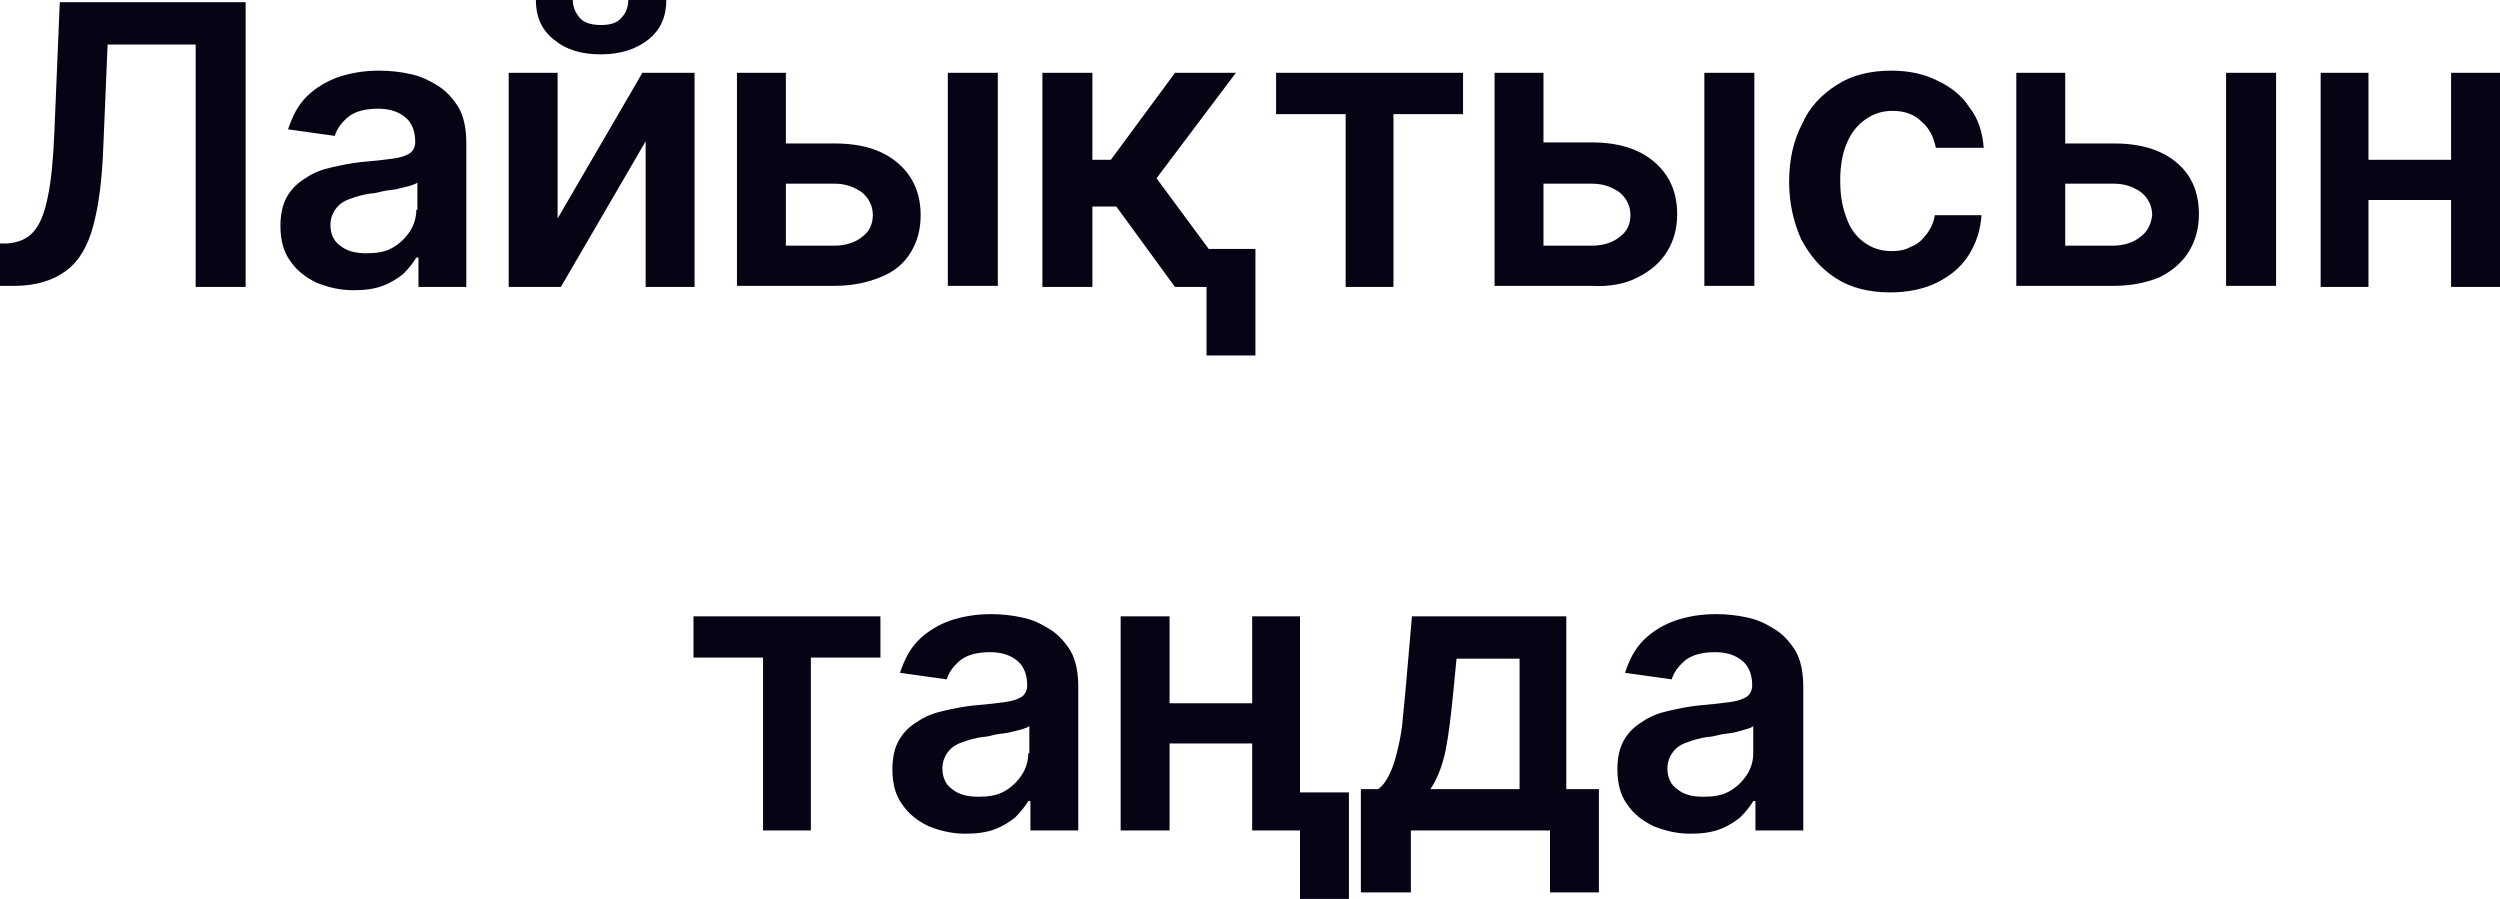 <svg version="1.1" id="Layer_1" xmlns="http://www.w3.org/2000/svg" x="0" y="0" viewBox="0 0 230 82.7" style="enable-background:new 0 0 230 82.7" xml:space="preserve"><style>.st0{fill:#060315}</style><path class="st0" d="M225.5 6.7v8h-7.6v-8h-4.4v19.7h4.4v-8h7.6v8h4.5V6.7zM5 12.2c-.1 2.5-.3 4.5-.6 5.9-.3 1.5-.7 2.5-1.3 3.2-.6.7-1.4 1-2.4 1.1H0v3.9h1.3c2 0 3.6-.5 4.8-1.4 1.2-.9 2-2.3 2.5-4.2.5-1.9.8-4.3.9-7.1l.4-9.5H18v22.3h4.6V.2H5.5l-.5 12zM40.3 7.9c-.8-.5-1.6-.9-2.6-1.1-.9-.2-1.9-.3-2.8-.3-1.4 0-2.6.2-3.8.6-1.1.4-2.1 1-2.9 1.8-.8.8-1.3 1.8-1.7 3l4.3.6c.2-.7.7-1.3 1.3-1.8.7-.5 1.6-.7 2.7-.7s1.9.3 2.5.8.9 1.3.9 2.2v.1c0 .4-.2.8-.5 1-.3.2-.8.4-1.6.5-.7.1-1.6.2-2.8.3-1 .1-1.9.3-2.8.5-.9.2-1.7.5-2.4 1-.7.4-1.3 1-1.7 1.7-.4.7-.6 1.6-.6 2.7 0 1.3.3 2.4.9 3.2.6.9 1.4 1.5 2.4 2 1 .4 2.1.7 3.4.7 1 0 1.9-.1 2.7-.4.8-.3 1.4-.7 1.9-1.1.5-.5.9-1 1.2-1.5h.2v2.7h4.4V13.2c0-1.3-.2-2.4-.7-3.3-.5-.8-1.1-1.5-1.9-2zm-2 11.4c0 .7-.2 1.4-.6 2-.4.6-.9 1.1-1.6 1.5-.7.4-1.5.5-2.4.5-1 0-1.8-.2-2.4-.7-.6-.4-.9-1.1-.9-1.9 0-.6.2-1.1.5-1.5.3-.4.7-.7 1.3-.9.5-.2 1.2-.4 1.9-.5.3 0 .7-.1 1.1-.2.4-.1.8-.1 1.3-.2l1.2-.3c.3-.1.6-.2.7-.3v2.5zM163.3 57.9c-.8-.5-1.6-.9-2.6-1.1-.9-.2-1.9-.3-2.8-.3-1.4 0-2.6.2-3.8.6-1.1.4-2.1 1-2.9 1.8-.8.8-1.3 1.8-1.7 3l4.3.6c.2-.7.7-1.3 1.3-1.8.7-.5 1.6-.7 2.7-.7s1.9.3 2.5.8.9 1.3.9 2.2v.1c0 .4-.2.8-.5 1-.3.2-.8.4-1.6.5-.7.1-1.7.2-2.8.3-1 .1-1.9.3-2.8.5-.9.2-1.7.5-2.4 1-.7.4-1.3 1-1.7 1.7-.4.7-.6 1.6-.6 2.7 0 1.3.3 2.4.9 3.2.6.9 1.4 1.5 2.4 2 1 .4 2.1.7 3.4.7 1 0 1.9-.1 2.7-.4.8-.3 1.4-.7 1.9-1.1.5-.5.9-1 1.2-1.5h.2v2.7h4.4V63.2c0-1.3-.2-2.4-.7-3.3-.5-.8-1.1-1.5-1.9-2zm-2 11.4c0 .7-.2 1.4-.6 2-.4.6-.9 1.1-1.6 1.5-.7.4-1.5.5-2.4.5-1 0-1.8-.2-2.4-.7-.6-.4-.9-1.1-.9-1.9 0-.6.2-1.1.5-1.5.3-.4.7-.7 1.3-.9.5-.2 1.2-.4 1.9-.5.3 0 .7-.1 1.1-.2.4-.1.8-.1 1.3-.2.4-.1.8-.2 1.1-.3.4-.1.6-.2.7-.3v2.5zM63.9 26.4V6.7h-4.8l-7.8 13.4V6.7h-4.5v19.7h4.8L59.4 13v13.4zM150.7 25.5c1.2-.6 2.1-1.4 2.7-2.4.6-1 .9-2.1.9-3.4 0-2-.7-3.6-2.1-4.8s-3.3-1.8-5.8-1.8H142V6.7h-4.5v19.6h8.9c1.7.1 3.2-.2 4.3-.8zm-8.7-8.6h4.5c1 0 1.8.3 2.5.8.6.5 1 1.2 1 2.1 0 .8-.3 1.5-1 2-.6.5-1.5.8-2.5.8H142v-5.7zM156.8 6.7h4.6v19.6h-4.6zM87.2 6.7h4.6v19.6h-4.6zM123.8 26.4h4.4V10.5h6.4V6.7h-17.2v3.8h6.4zM55.3 5c1.8 0 3.3-.5 4.4-1.4 1.1-.9 1.6-2.1 1.6-3.6h-3.5c0 .6-.2 1.2-.6 1.6-.4.5-1 .7-1.9.7-.9 0-1.6-.2-2-.7-.4-.5-.6-1-.6-1.6h-3.4c0 1.5.5 2.7 1.6 3.6 1.2 1 2.6 1.4 4.4 1.4zM111 26.4v6.3h4.5v-9.8h-4.3l-4.8-6.5 7.3-9.7h-5.6l-5.9 8h-1.7v-8h-4.6v19.7h4.6V19h2.2l5.4 7.4zM63.8 60.5h6.4v15.9h4.4V60.5H81v-3.8H63.8zM144.1 56.7h-14.2l-.6 6.9c-.1 1.1-.2 2.1-.3 3.1-.1.9-.3 1.8-.5 2.6s-.4 1.4-.7 2c-.3.6-.6 1-1 1.3h-1.6v9.5h4.6v-5.7h12.8v5.7h4.5v-9.5h-3V56.7zm-4.4 15.9h-8.1c.6-.9 1.1-2.1 1.4-3.6.3-1.5.5-3.3.7-5.3l.3-3.1h5.8v12zM171.6 11c.7-.5 1.5-.8 2.5-.8 1.1 0 2 .3 2.7 1 .7.6 1.1 1.4 1.3 2.4h4.4c-.1-1.4-.5-2.7-1.3-3.7-.7-1.1-1.7-1.9-3-2.5-1.2-.6-2.6-.9-4.2-.9-1.9 0-3.6.4-5 1.3s-2.5 2-3.2 3.6c-.8 1.5-1.2 3.3-1.2 5.3s.4 3.7 1.1 5.3c.8 1.5 1.8 2.7 3.2 3.6 1.4.9 3.1 1.3 5 1.3 1.6 0 3.1-.3 4.3-.9 1.2-.6 2.2-1.4 2.9-2.5.7-1.1 1.1-2.3 1.2-3.7H178c-.1.7-.4 1.3-.8 1.8s-.8.9-1.4 1.1c-.5.3-1.1.4-1.8.4-1 0-1.8-.3-2.5-.8s-1.3-1.3-1.6-2.2c-.4-1-.6-2.1-.6-3.5 0-1.3.2-2.5.6-3.4.4-1 1-1.7 1.7-2.2zM119.6 56.7h-4.4v8h-7.6v-8h-4.5v19.7h4.5v-8h7.6v8h4.4v6.3h4.5v-9.8h-4.5zM83.8 23.2c.6-1 .9-2.1.9-3.4 0-2-.7-3.6-2.1-4.8-1.4-1.2-3.3-1.8-5.8-1.8h-4.5V6.7h-4.5v19.6h8.9c1.7 0 3.1-.3 4.3-.8 1.3-.5 2.2-1.3 2.8-2.3zm-4.5-1.4c-.6.5-1.5.8-2.5.8h-4.5v-5.7h4.5c1 0 1.8.3 2.5.8.6.5 1 1.2 1 2.1 0 .8-.3 1.5-1 2zM96.6 57.9c-.8-.5-1.6-.9-2.6-1.1-.9-.2-1.9-.3-2.8-.3-1.4 0-2.6.2-3.8.6-1.1.4-2.1 1-2.9 1.8-.8.8-1.3 1.8-1.7 3l4.3.6c.2-.7.7-1.3 1.3-1.8.7-.5 1.6-.7 2.7-.7s1.9.3 2.5.8c.6.5.9 1.3.9 2.2v.1c0 .4-.2.8-.5 1-.3.2-.8.4-1.6.5-.7.1-1.6.2-2.8.3-1 .1-1.9.3-2.8.5-.9.2-1.7.5-2.4 1-.7.4-1.3 1-1.7 1.7-.4.7-.6 1.6-.6 2.7 0 1.3.3 2.4.9 3.2.6.9 1.4 1.5 2.4 2 1 .4 2.1.7 3.4.7 1 0 1.9-.1 2.7-.4.8-.3 1.4-.7 1.9-1.1.5-.5.9-1 1.2-1.5h.2v2.7h4.4V63.2c0-1.3-.2-2.4-.7-3.3-.5-.8-1.1-1.5-1.9-2zm-2 11.4c0 .7-.2 1.4-.6 2-.4.6-.9 1.1-1.6 1.5-.7.4-1.5.5-2.4.5-1 0-1.8-.2-2.4-.7-.6-.4-.9-1.1-.9-1.9 0-.6.2-1.1.5-1.5.3-.4.7-.7 1.3-.9.5-.2 1.2-.4 1.9-.5.3 0 .7-.1 1.1-.2.4-.1.8-.1 1.3-.2l1.2-.3c.3-.1.6-.2.7-.3v2.5zM204.8 6.7h4.6v19.6h-4.6zM200.3 15c-1.4-1.2-3.3-1.8-5.8-1.8H190V6.7h-4.5v19.6h8.9c1.7 0 3.1-.3 4.3-.8 1.2-.6 2.1-1.4 2.7-2.4.6-1 .9-2.1.9-3.4 0-1.9-.6-3.5-2-4.7zm-3.4 6.8c-.6.5-1.5.8-2.5.8H190v-5.7h4.5c1 0 1.8.3 2.5.8.6.5 1 1.2 1 2.1-.1.8-.4 1.5-1.1 2z"/></svg>
